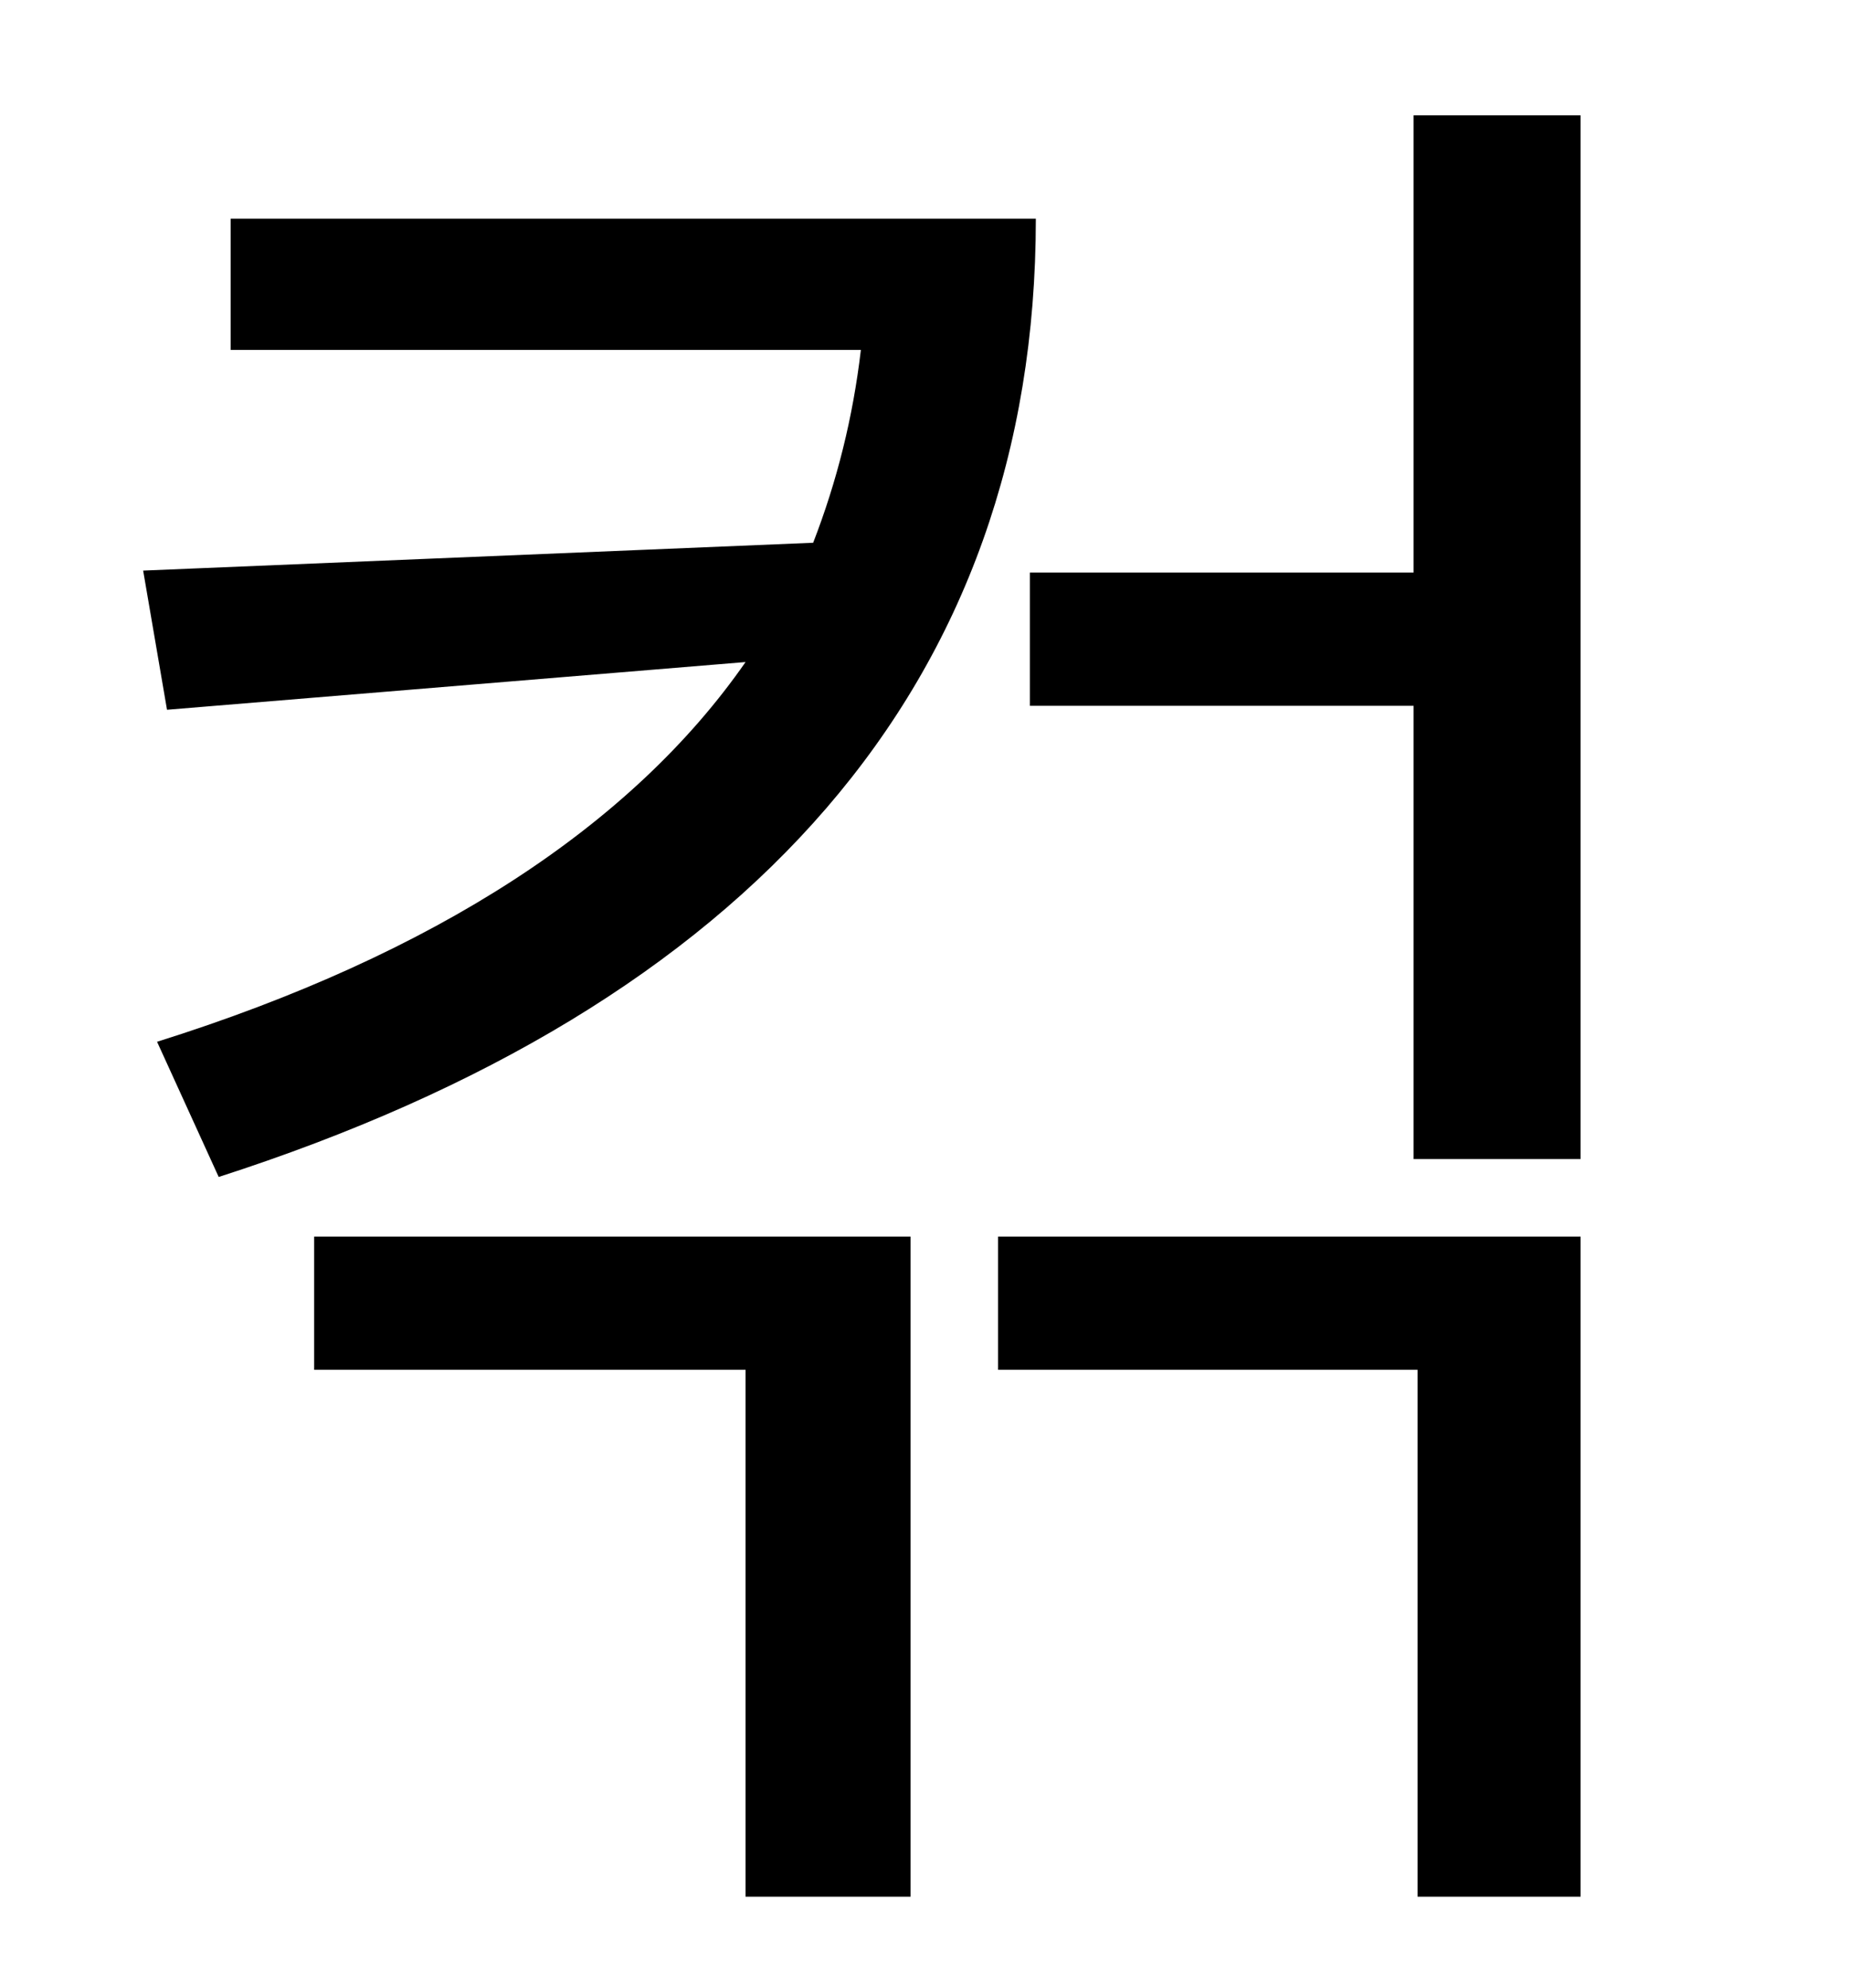 <?xml version="1.0" standalone="no"?>
<!DOCTYPE svg PUBLIC "-//W3C//DTD SVG 1.1//EN" "http://www.w3.org/Graphics/SVG/1.1/DTD/svg11.dtd" >
<svg xmlns="http://www.w3.org/2000/svg" xmlns:xlink="http://www.w3.org/1999/xlink" version="1.1" viewBox="-10 0 930 1000">
   <path fill="currentColor"
d="M106 110h405c0 234 -144 396 -411 482l-31 -68c140 -44 239 -109 296 -191l-291 24l-12 -70l337 -14c12 -31 20 -63 24 -97h-317v-66zM148 689v-67h300v332h-83v-265h-217zM492 689v-67h293v332h-82v-265h-211zM701 58h84v525h-84v-228h-193v-67h193v-230z" />
</svg>
